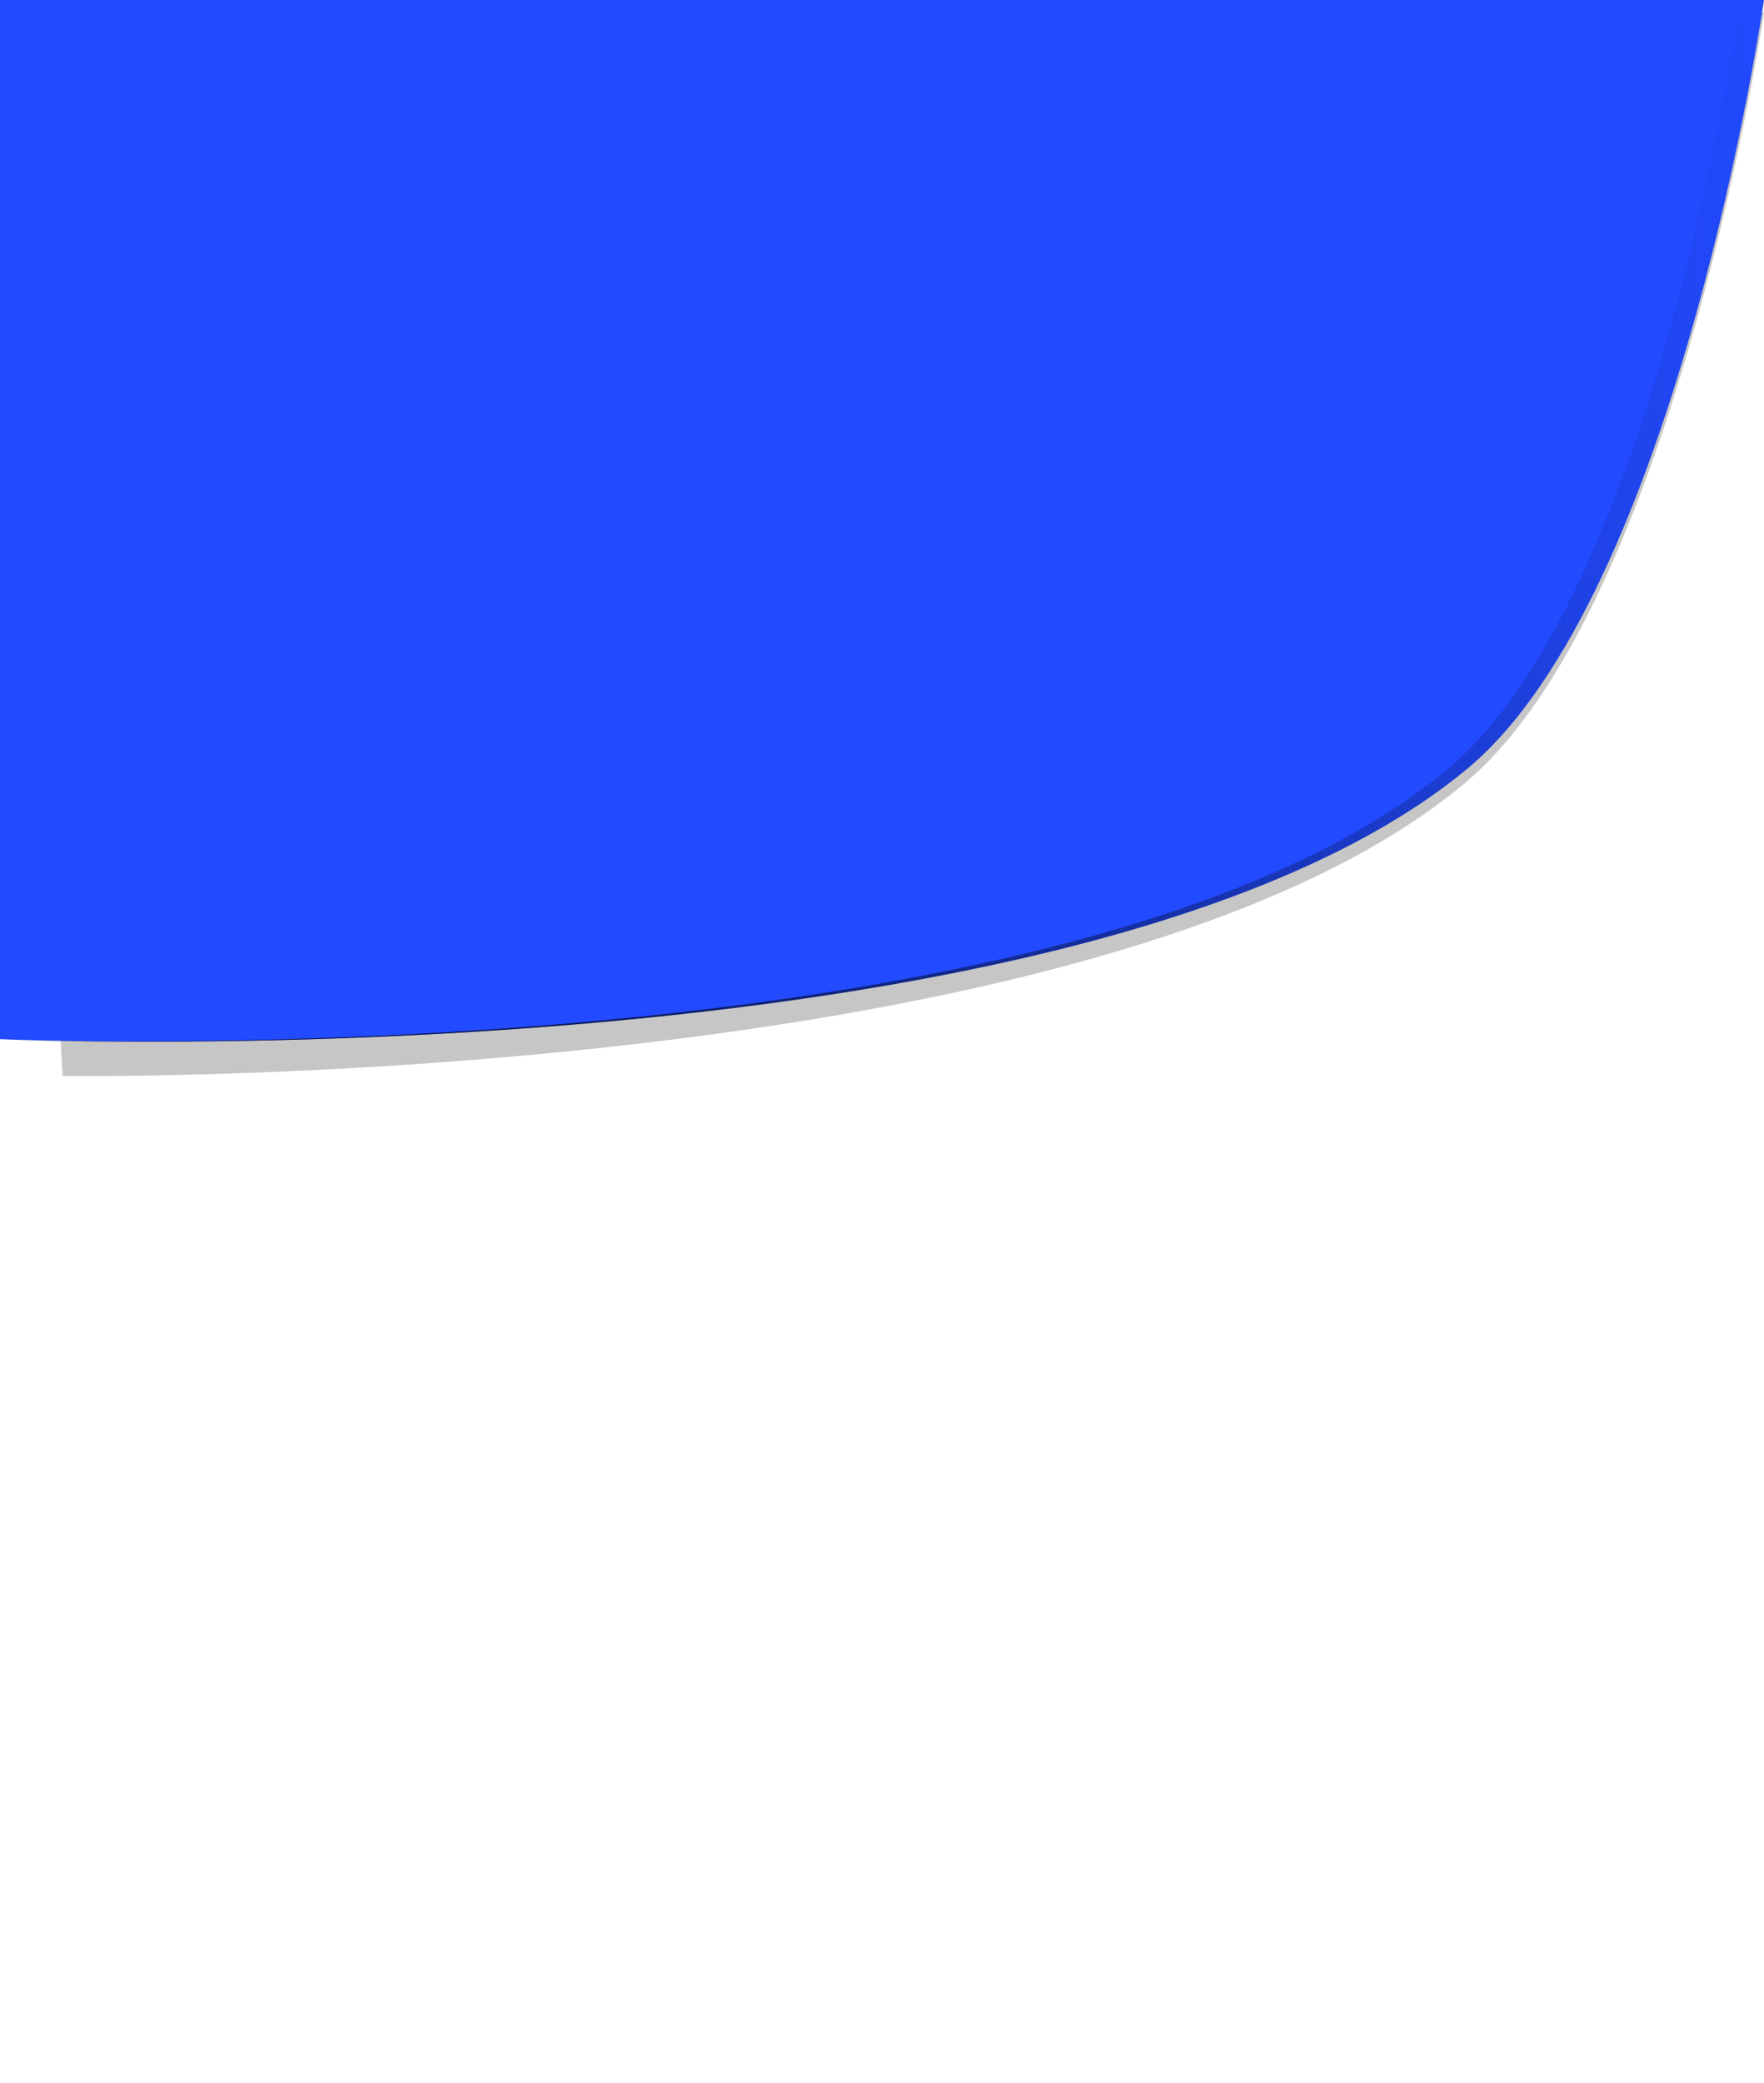 <?xml version="1.0" encoding="UTF-8" standalone="no"?>
<svg
   xmlns:osb="http://www.openswatchbook.org/uri/2009/osb"
   xmlns:dc="http://purl.org/dc/elements/1.1/"
   xmlns:cc="http://creativecommons.org/ns#"
   xmlns:rdf="http://www.w3.org/1999/02/22-rdf-syntax-ns#"
   xmlns:svg="http://www.w3.org/2000/svg"
   xmlns="http://www.w3.org/2000/svg"
   xmlns:xlink="http://www.w3.org/1999/xlink"
   id="svg8"
   version="1.1"
   viewBox="0 0 244.551 288.709"
   height="288.709mm"
   width="244.551mm">
  <defs
     id="defs2">
    <linearGradient
       id="linearGradient5275">
      <stop
         id="stop5271"
         offset="0"
         style="stop-color:#000000;stop-opacity:1;" />
      <stop
         id="stop5273"
         offset="1"
         style="stop-color:#000000;stop-opacity:0;" />
    </linearGradient>
    <linearGradient
       osb:paint="solid"
       id="linearGradient5261">
      <stop
         id="stop5259"
         offset="0"
         style="stop-color:#0631ff;stop-opacity:1;" />
    </linearGradient>
    <linearGradient
       gradientUnits="userSpaceOnUse"
       y2="76.435"
       x2="257.402"
       y1="76.435"
       x1="12.851"
       id="linearGradient5277"
       xlink:href="#linearGradient5275" />
  </defs>
  <g
     transform="translate(-12.851,-4.257)"
     id="layer1">
    <g
       id="g5291">
      <rect
         style="opacity:1;fill:#ffffff;fill-opacity:1;fill-rule:nonzero;stroke:none;stroke-width:52.917;stroke-linecap:round;stroke-linejoin:round;stroke-miterlimit:4;stroke-dasharray:none;stroke-dashoffset:0;stroke-opacity:1"
         id="rect5284"
         width="244.551"
         height="288.709"
         x="12.851"
         y="4.257" />
      <g
         id="g5282">
        <path
           style="opacity:1;fill:#000000;fill-opacity:0.224;stroke:none;stroke-width:52.917;stroke-linecap:round;stroke-linejoin:round;stroke-miterlimit:4;stroke-dasharray:none;stroke-dashoffset:0;stroke-opacity:1"
           d="m 12.851,5.958 h 244.551 c 0,0 -12.172,81.924 -41.199,106.589 -50.523,42.931 -194.665,40.821 -194.665,40.821 z"
           id="path3721" />
        <path
           id="rect3716"
           d="m 12.851,4.257 h 244.551 c 0,0 -11.869,82.285 -41.199,106.589 -53.069,43.976 -203.351,37.42 -203.351,37.42 z"
           style="opacity:1;fill:#224aff;fill-opacity:1;stroke:none;stroke-width:52.917;stroke-linecap:round;stroke-linejoin:round;stroke-miterlimit:4;stroke-dasharray:none;stroke-dashoffset:0;stroke-opacity:1" />
        <path
           id="path3742"
           d="m 254.095,4.257 c 0,0 -11.363,82.221 -40.538,106.589 -52.233,43.625 -200.705,37.42 -200.705,37.42 0,0 150.282,6.556 203.351,-37.42 C 245.532,86.542 257.402,4.257 257.402,4.257 Z"
           style="opacity:1;fill:url(#linearGradient5277);fill-opacity:1;fill-rule:nonzero;stroke:none;stroke-width:52.917;stroke-linecap:round;stroke-linejoin:round;stroke-miterlimit:4;stroke-dasharray:none;stroke-dashoffset:0;stroke-opacity:1" />
      </g>
    </g>
  </g>
</svg>
